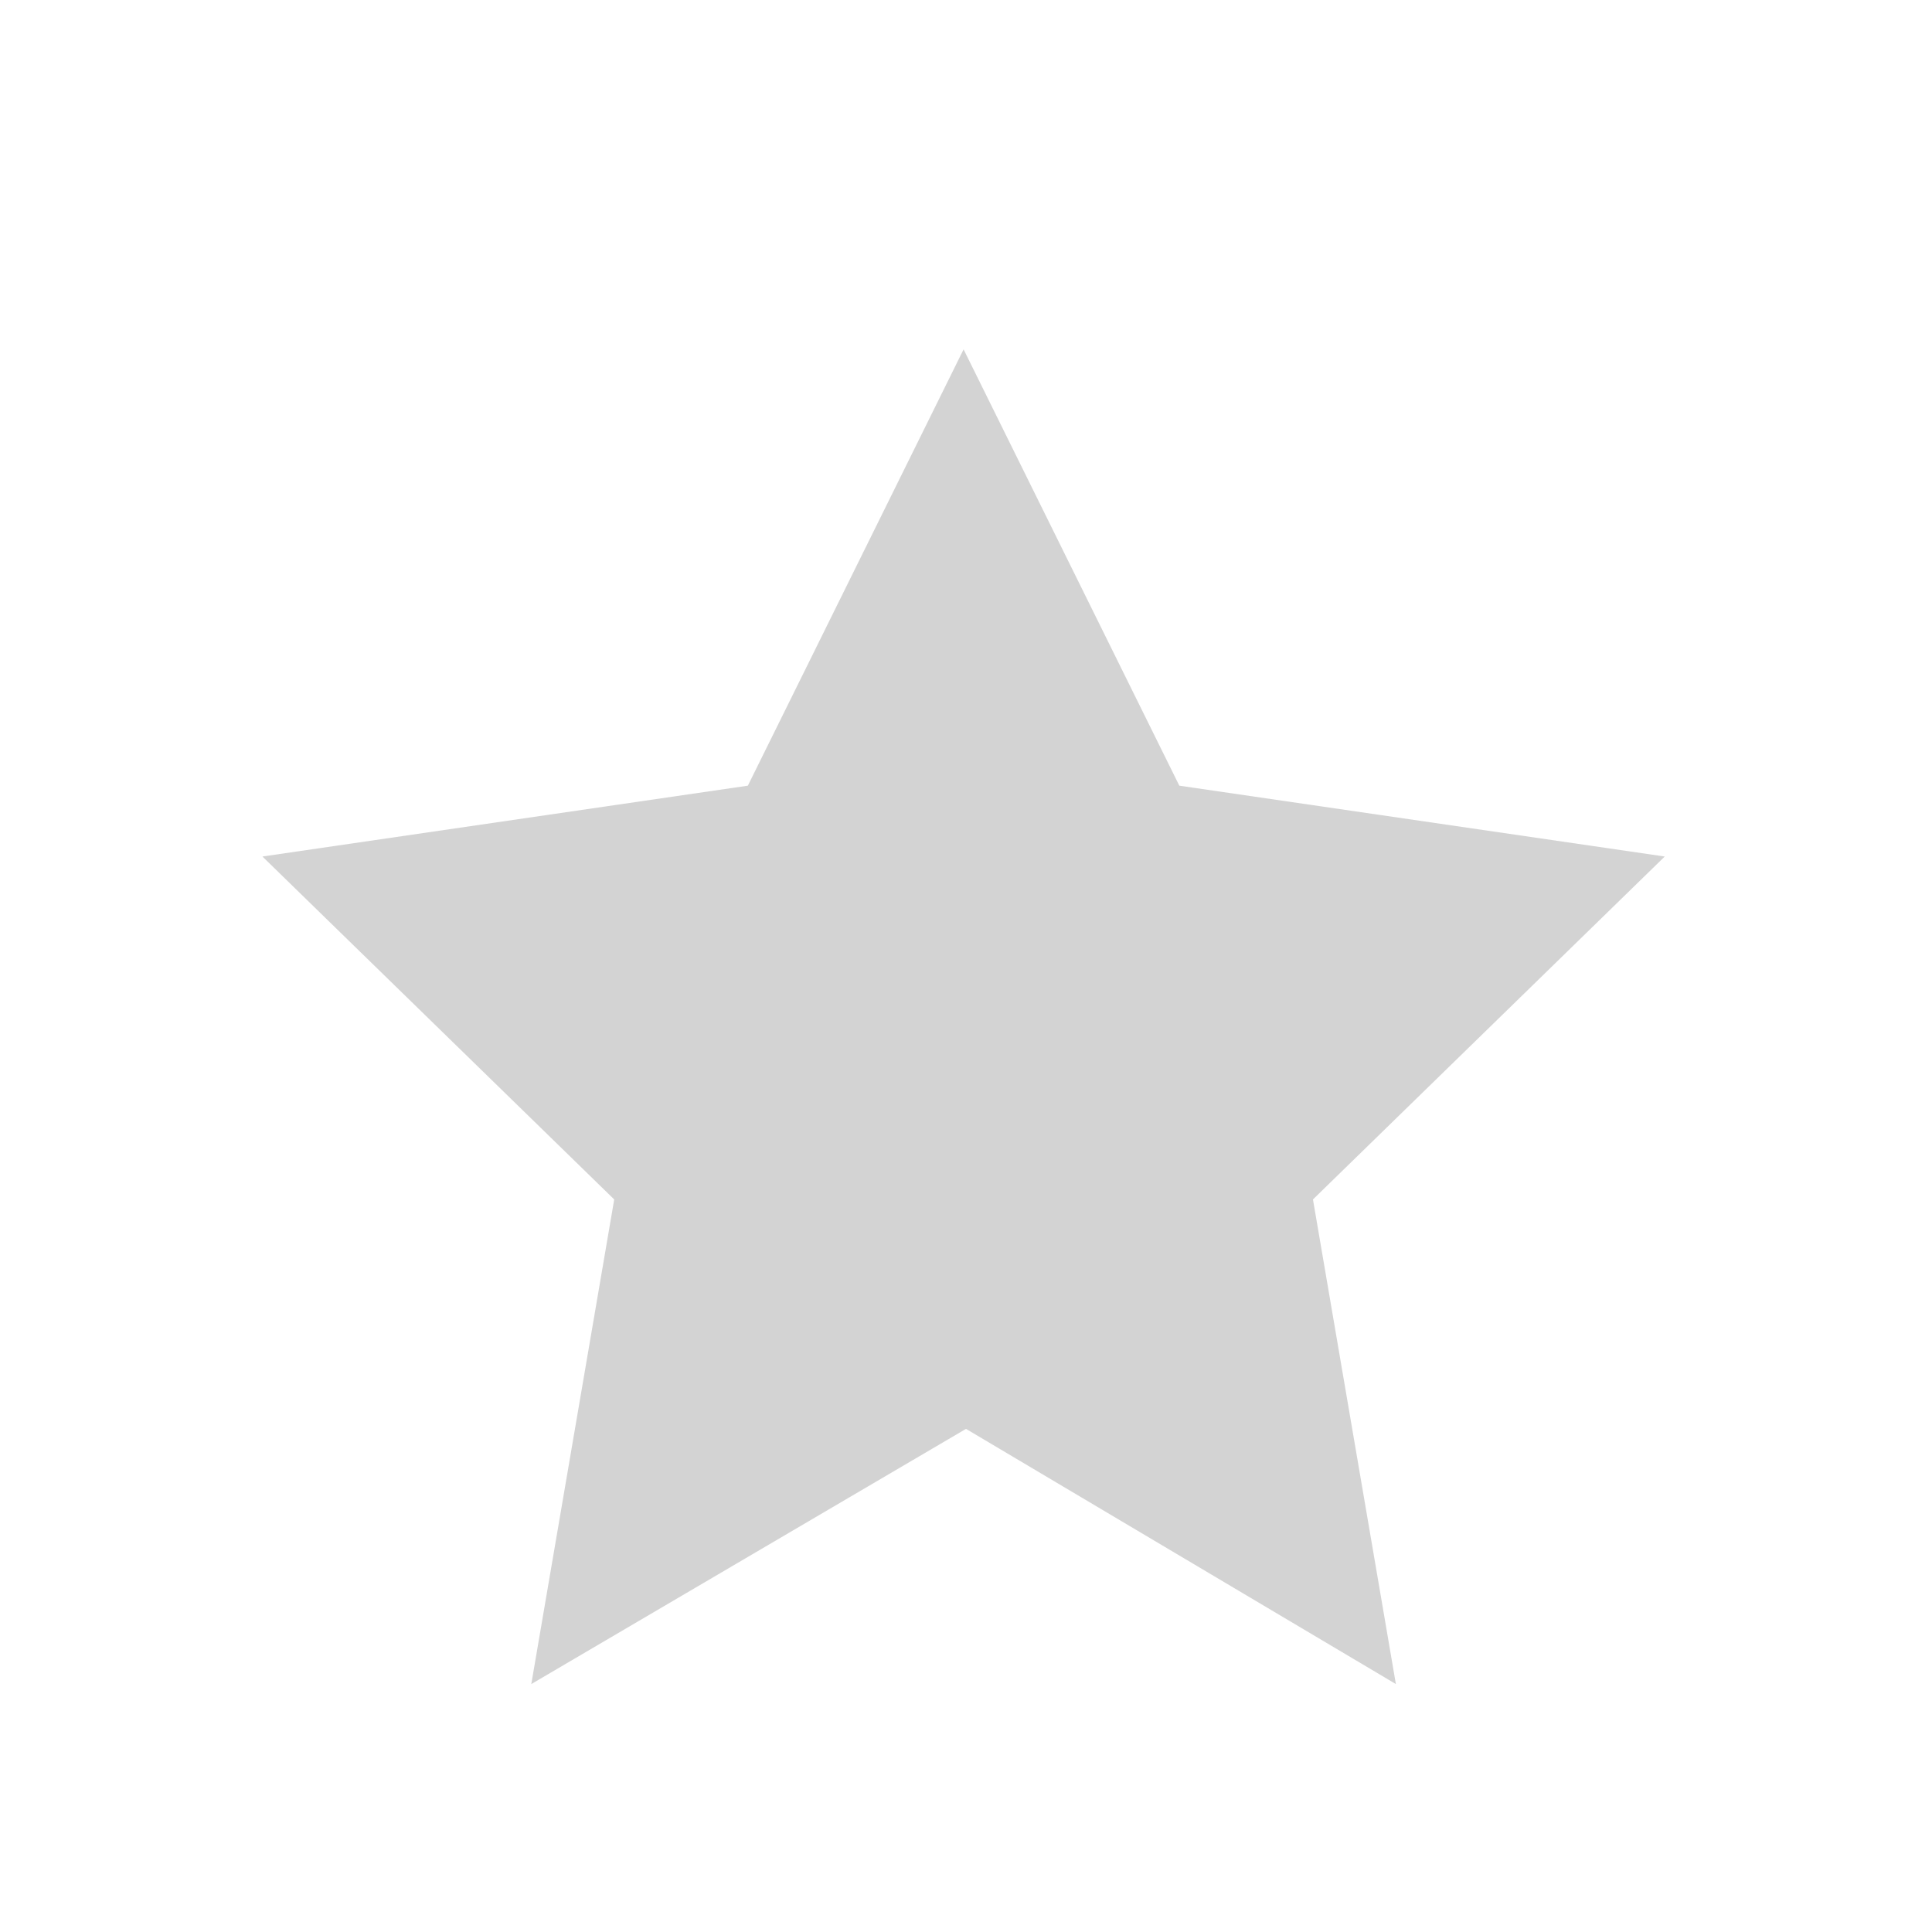 <svg xmlns="http://www.w3.org/2000/svg" viewBox="0 0 24 24" width="100" height="100">
  <path d="M12 17.75l-5.4 3.17 1.03-6.02-4.37-4.26 6.03-.88 2.68-5.42 2.68 5.42 6.03.88-4.37 4.26 1.03 6.02z" fill="#D3D3D3"/>
  <path d="M0 0h24v24H0z" fill="none"/>
</svg>
